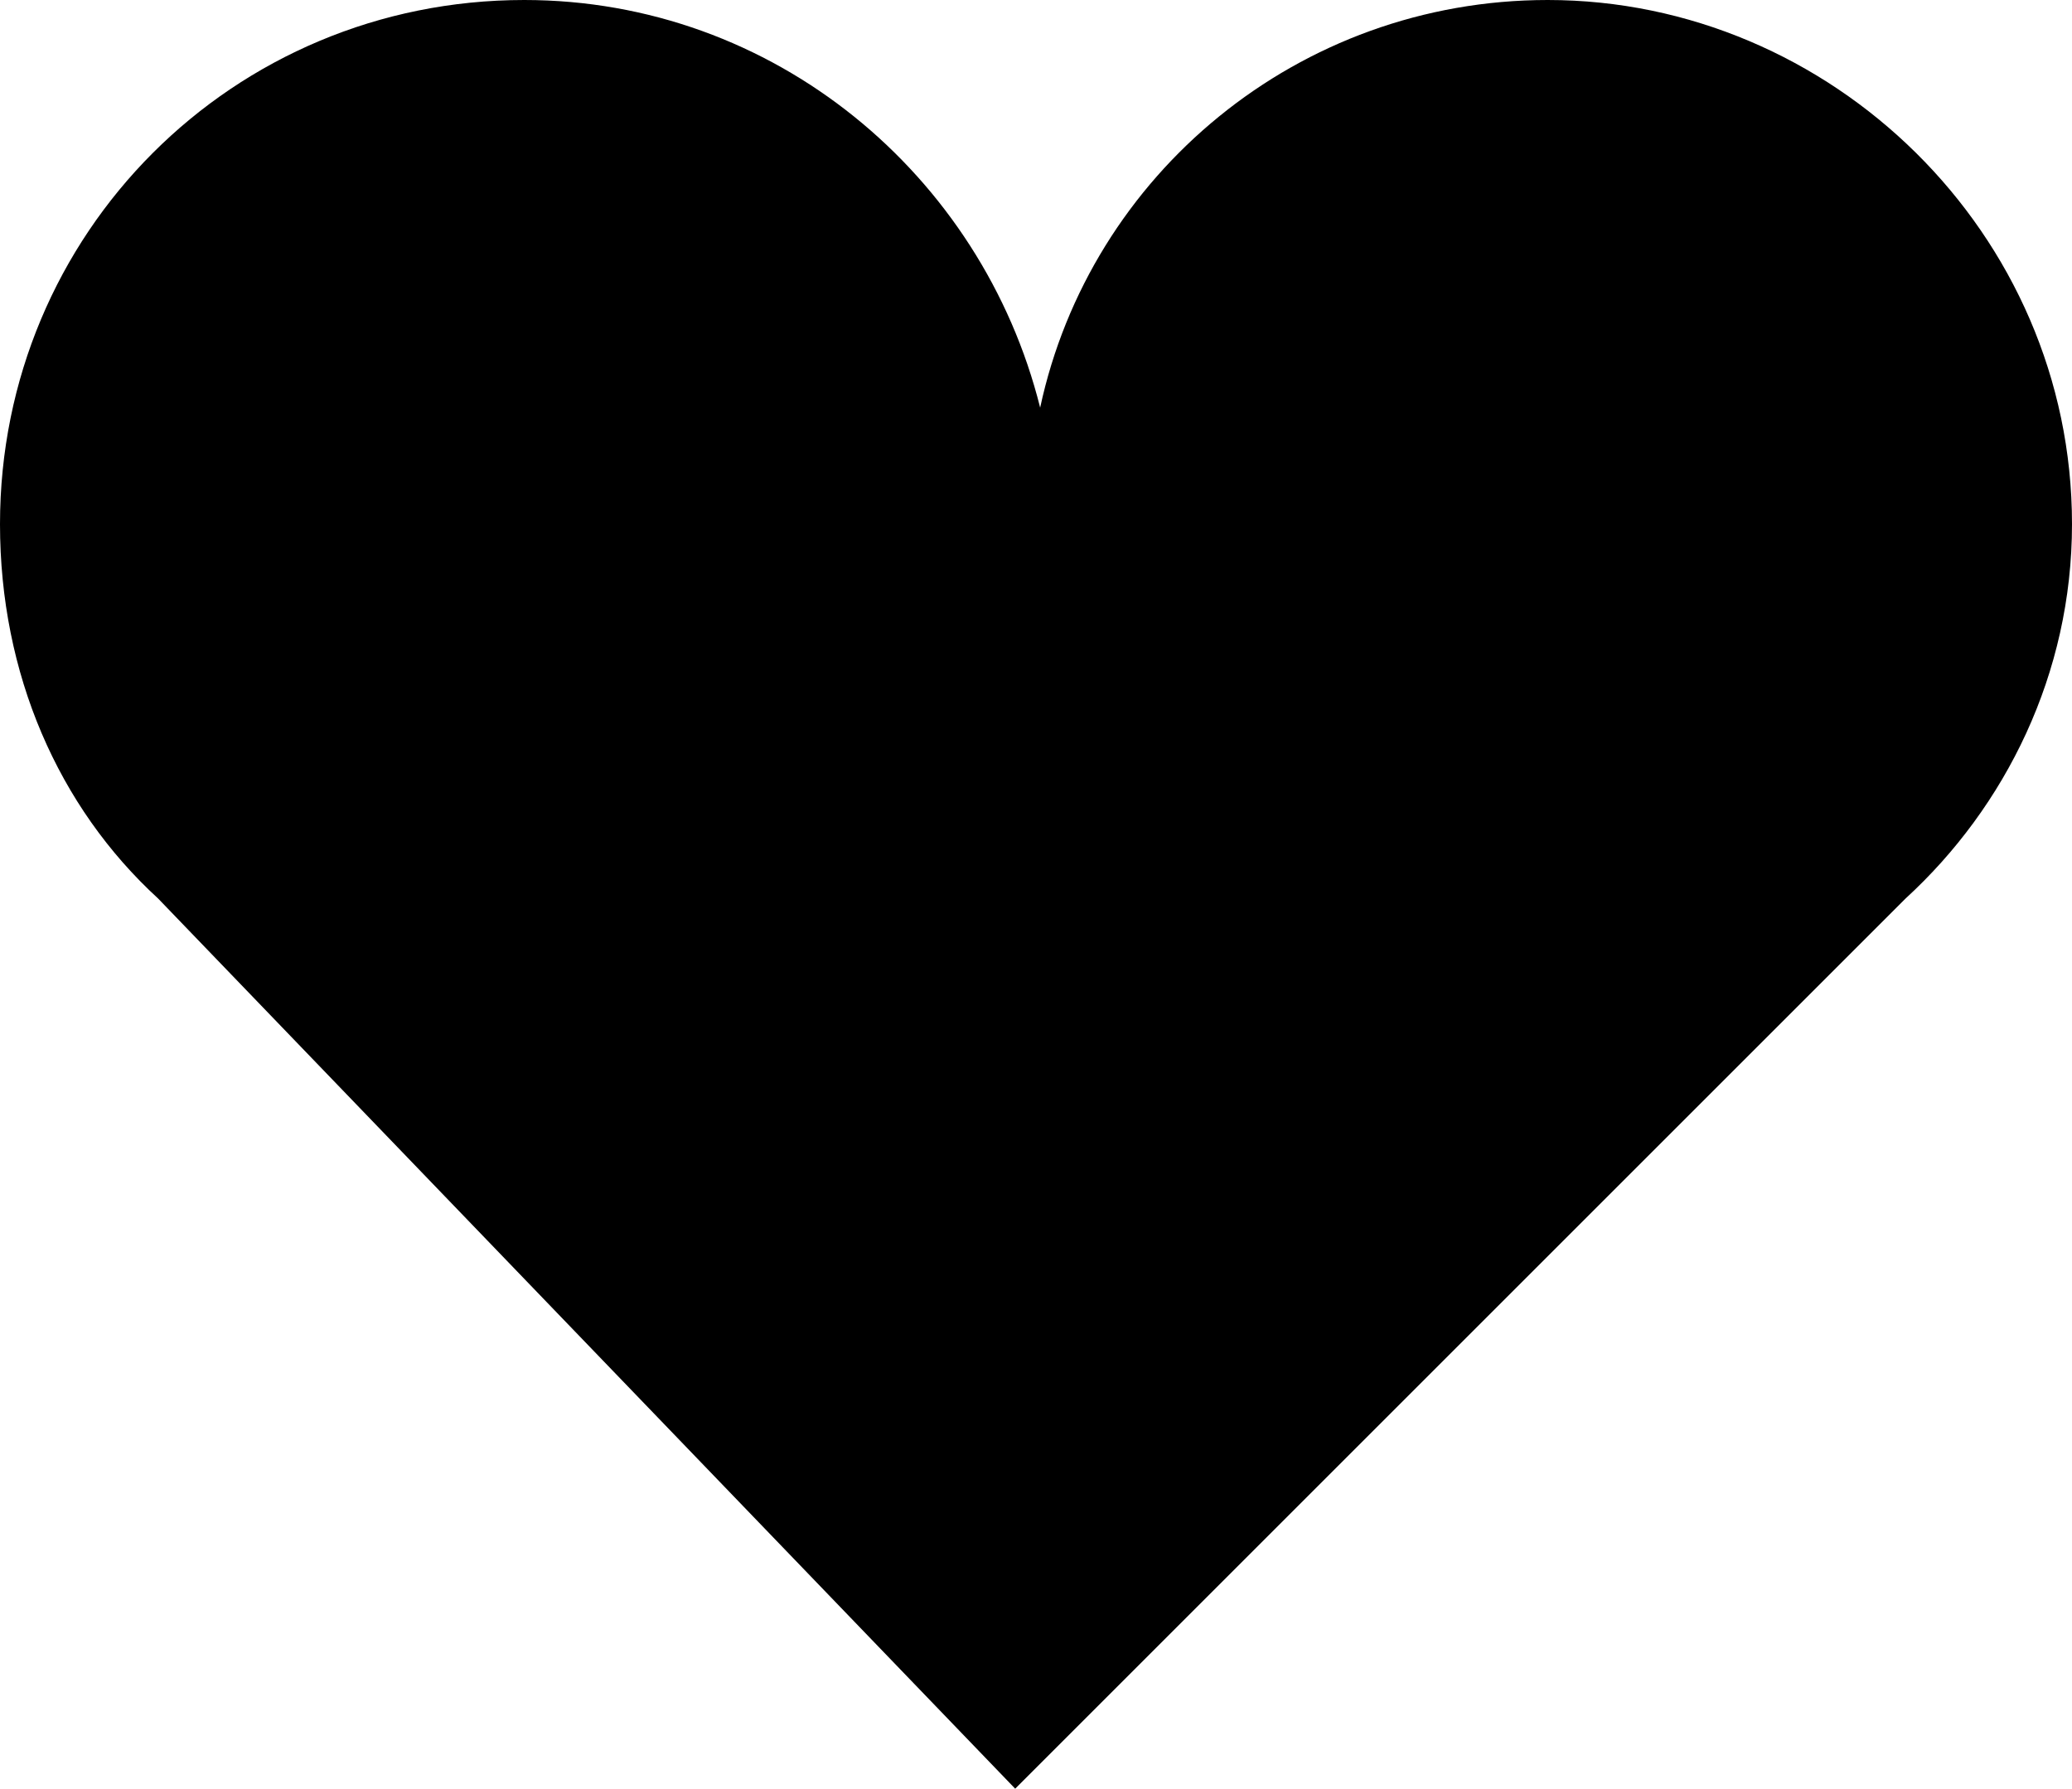 <svg version="1.1"
	 xmlns="http://www.w3.org/2000/svg" xmlns:xlink="http://www.w3.org/1999/xlink" xmlns:a="http://ns.adobe.com/AdobeSVGViewerExtensions/3.0/"
	 x="0px" y="0px" width="24.9px" height="21.5px" viewBox="0 0 24.9 21.5" style="enable-background:new 0 0 24.9 21.5;"
	 xml:space="preserve">
<defs>
</defs>
<path d="M24.9,6.3C24.9,2.8,22,0,18.6,0c-3,0-5.5,2.1-6.1,4.9C11.8,2.1,9.3,0,6.3,0C2.8,0,0,2.8,0,6.3c0,1.8,0.7,3.4,1.9,4.5h0
	l10.3,10.7l10.7-10.7l0,0C24.1,9.7,24.9,8.1,24.9,6.3z"/>
</svg>
